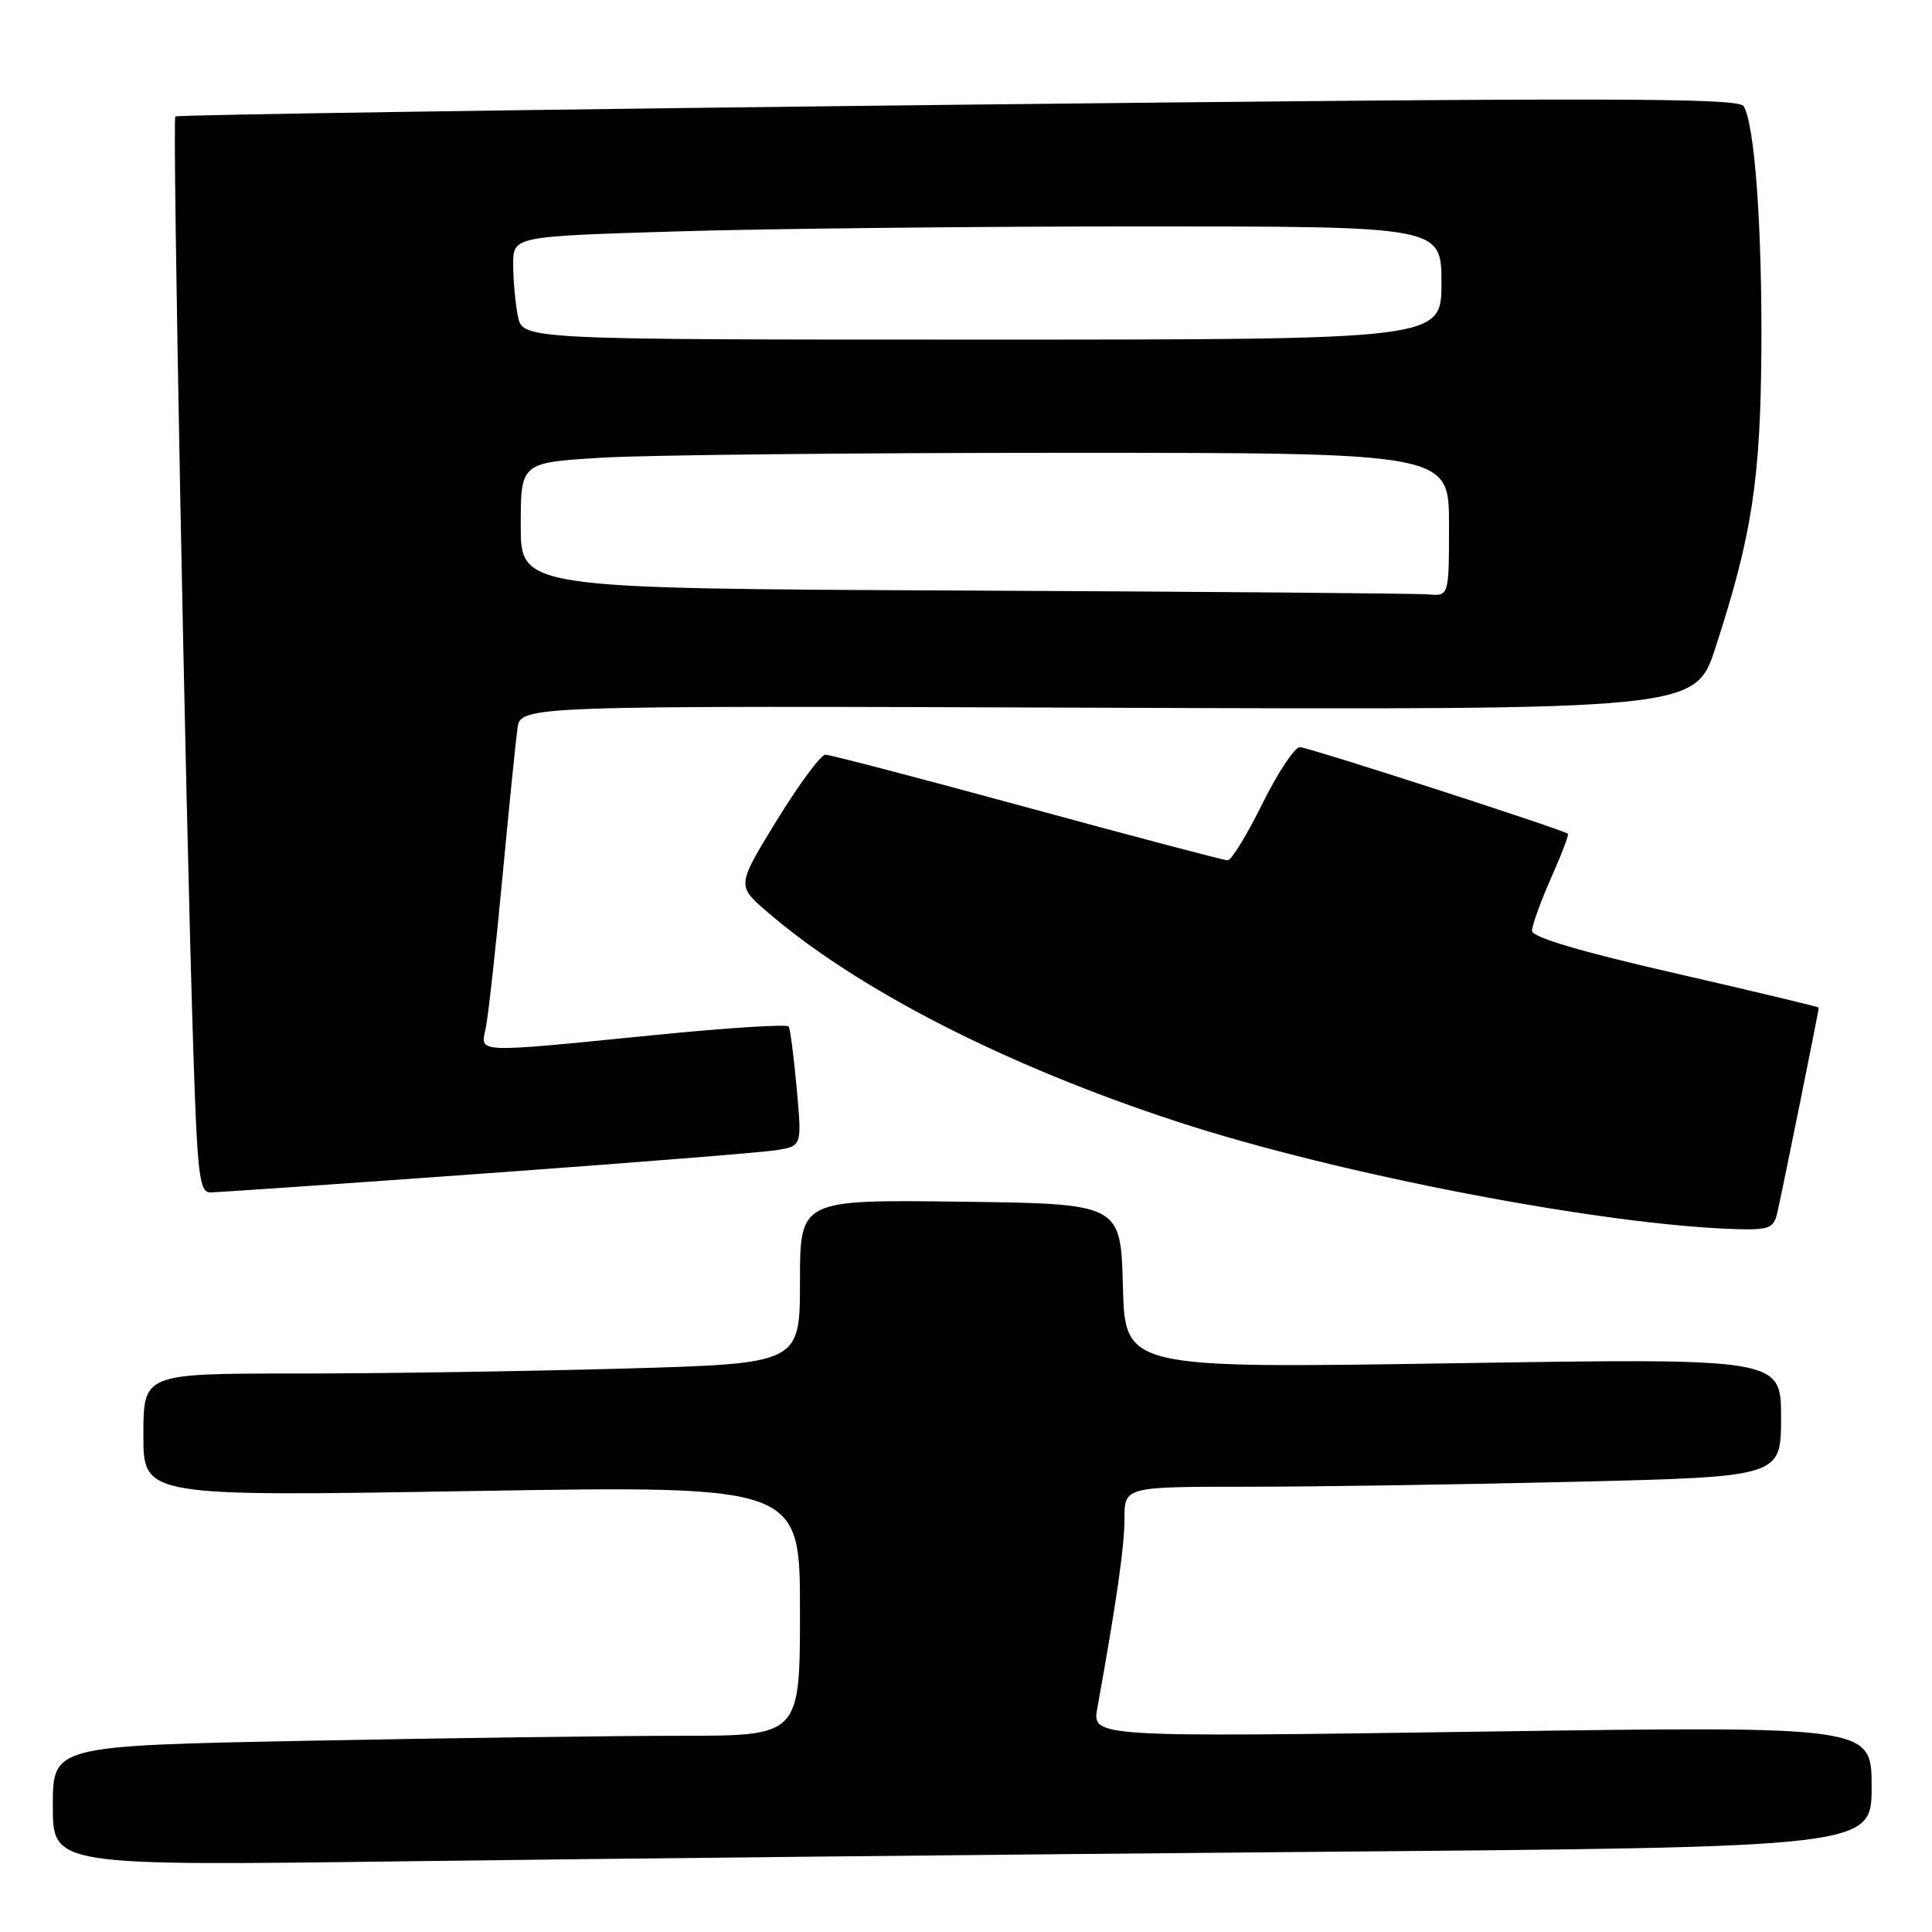 <?xml version="1.0" encoding="UTF-8" standalone="no"?>
<!DOCTYPE svg PUBLIC "-//W3C//DTD SVG 1.1//EN" "http://www.w3.org/Graphics/SVG/1.1/DTD/svg11.dtd" >
<svg xmlns="http://www.w3.org/2000/svg" xmlns:xlink="http://www.w3.org/1999/xlink" version="1.1" viewBox="0 0 256 256">
 <g >
 <path fill="currentColor"
d=" M 174.25 245.38 C 248.00 244.76 248.00 244.76 248.00 236.74 C 248.00 228.71 248.00 228.71 196.35 229.45 C 144.71 230.19 144.71 230.19 145.40 226.34 C 147.97 212.10 148.99 204.96 149.00 201.25 C 149.00 197.00 149.00 197.00 165.34 197.00 C 174.32 197.00 193.90 196.70 208.84 196.34 C 236.00 195.68 236.00 195.68 236.00 187.82 C 236.00 179.96 236.00 179.96 192.54 180.64 C 149.07 181.32 149.07 181.32 148.79 170.41 C 148.50 159.50 148.50 159.50 127.25 159.23 C 106.00 158.96 106.00 158.96 106.00 169.82 C 106.00 180.68 106.00 180.68 82.75 181.34 C 69.96 181.70 50.39 182.00 39.25 182.00 C 19.00 182.00 19.00 182.00 19.00 190.15 C 19.00 198.30 19.00 198.30 62.50 197.57 C 106.00 196.85 106.00 196.85 106.00 213.42 C 106.00 230.00 106.00 230.00 90.25 230.00 C 81.59 230.00 59.31 230.30 40.75 230.66 C 7.00 231.32 7.00 231.32 7.00 239.28 C 7.00 247.24 7.00 247.24 53.75 246.63 C 79.46 246.29 133.69 245.73 174.25 245.38 Z  M 235.49 160.75 C 236.03 158.48 241.00 133.90 241.00 133.52 C 241.00 133.41 232.45 131.37 222.00 128.97 C 209.45 126.10 203.00 124.19 203.00 123.34 C 203.00 122.63 204.13 119.50 205.51 116.37 C 206.90 113.25 207.91 110.60 207.76 110.48 C 207.03 109.90 173.32 99.00 172.24 99.00 C 171.55 99.00 169.31 102.38 167.27 106.50 C 165.23 110.62 163.17 114.00 162.68 114.00 C 162.20 114.00 150.26 110.85 136.14 107.00 C 122.02 103.15 109.98 100.00 109.37 100.00 C 108.77 100.00 105.88 103.90 102.95 108.67 C 97.63 117.34 97.63 117.34 101.57 120.75 C 113.53 131.09 133.23 141.18 156.00 148.63 C 177.34 155.62 212.65 162.39 230.23 162.87 C 234.37 162.98 235.03 162.72 235.49 160.75 Z  M 64.50 155.47 C 83.75 154.08 101.02 152.70 102.88 152.40 C 106.26 151.86 106.26 151.86 105.57 144.24 C 105.19 140.05 104.71 136.35 104.51 136.02 C 104.31 135.69 96.35 136.19 86.82 137.14 C 62.67 139.55 63.64 139.59 64.36 136.25 C 64.68 134.74 65.67 125.85 66.55 116.50 C 67.43 107.15 68.34 98.15 68.57 96.50 C 69.00 93.50 69.00 93.50 146.81 93.78 C 224.63 94.06 224.63 94.06 227.32 85.78 C 232.14 70.95 233.27 63.60 233.39 46.50 C 233.50 30.12 232.51 16.45 231.04 14.07 C 230.35 12.95 212.97 12.92 126.92 13.88 C 70.11 14.52 23.45 15.22 23.23 15.43 C 22.82 15.85 24.55 105.92 25.60 138.75 C 26.14 155.67 26.42 158.00 27.86 158.00 C 28.76 158.00 45.25 156.86 64.50 155.47 Z  M 127.75 78.25 C 69.00 77.98 69.00 77.98 69.00 69.64 C 69.00 61.30 69.00 61.30 79.66 60.65 C 85.52 60.29 113.19 60.00 141.16 60.00 C 192.00 60.00 192.00 60.00 192.00 69.50 C 192.00 79.00 192.00 79.00 189.25 78.76 C 187.74 78.63 160.06 78.40 127.75 78.25 Z  M 68.62 41.88 C 68.28 40.16 68.00 37.08 68.00 35.03 C 68.00 31.32 68.00 31.32 89.75 30.66 C 101.71 30.30 129.39 30.00 151.25 30.00 C 191.00 30.00 191.00 30.00 191.00 37.50 C 191.00 45.00 191.00 45.00 130.12 45.00 C 69.25 45.00 69.25 45.00 68.62 41.88 Z "/>
</g>
</svg>